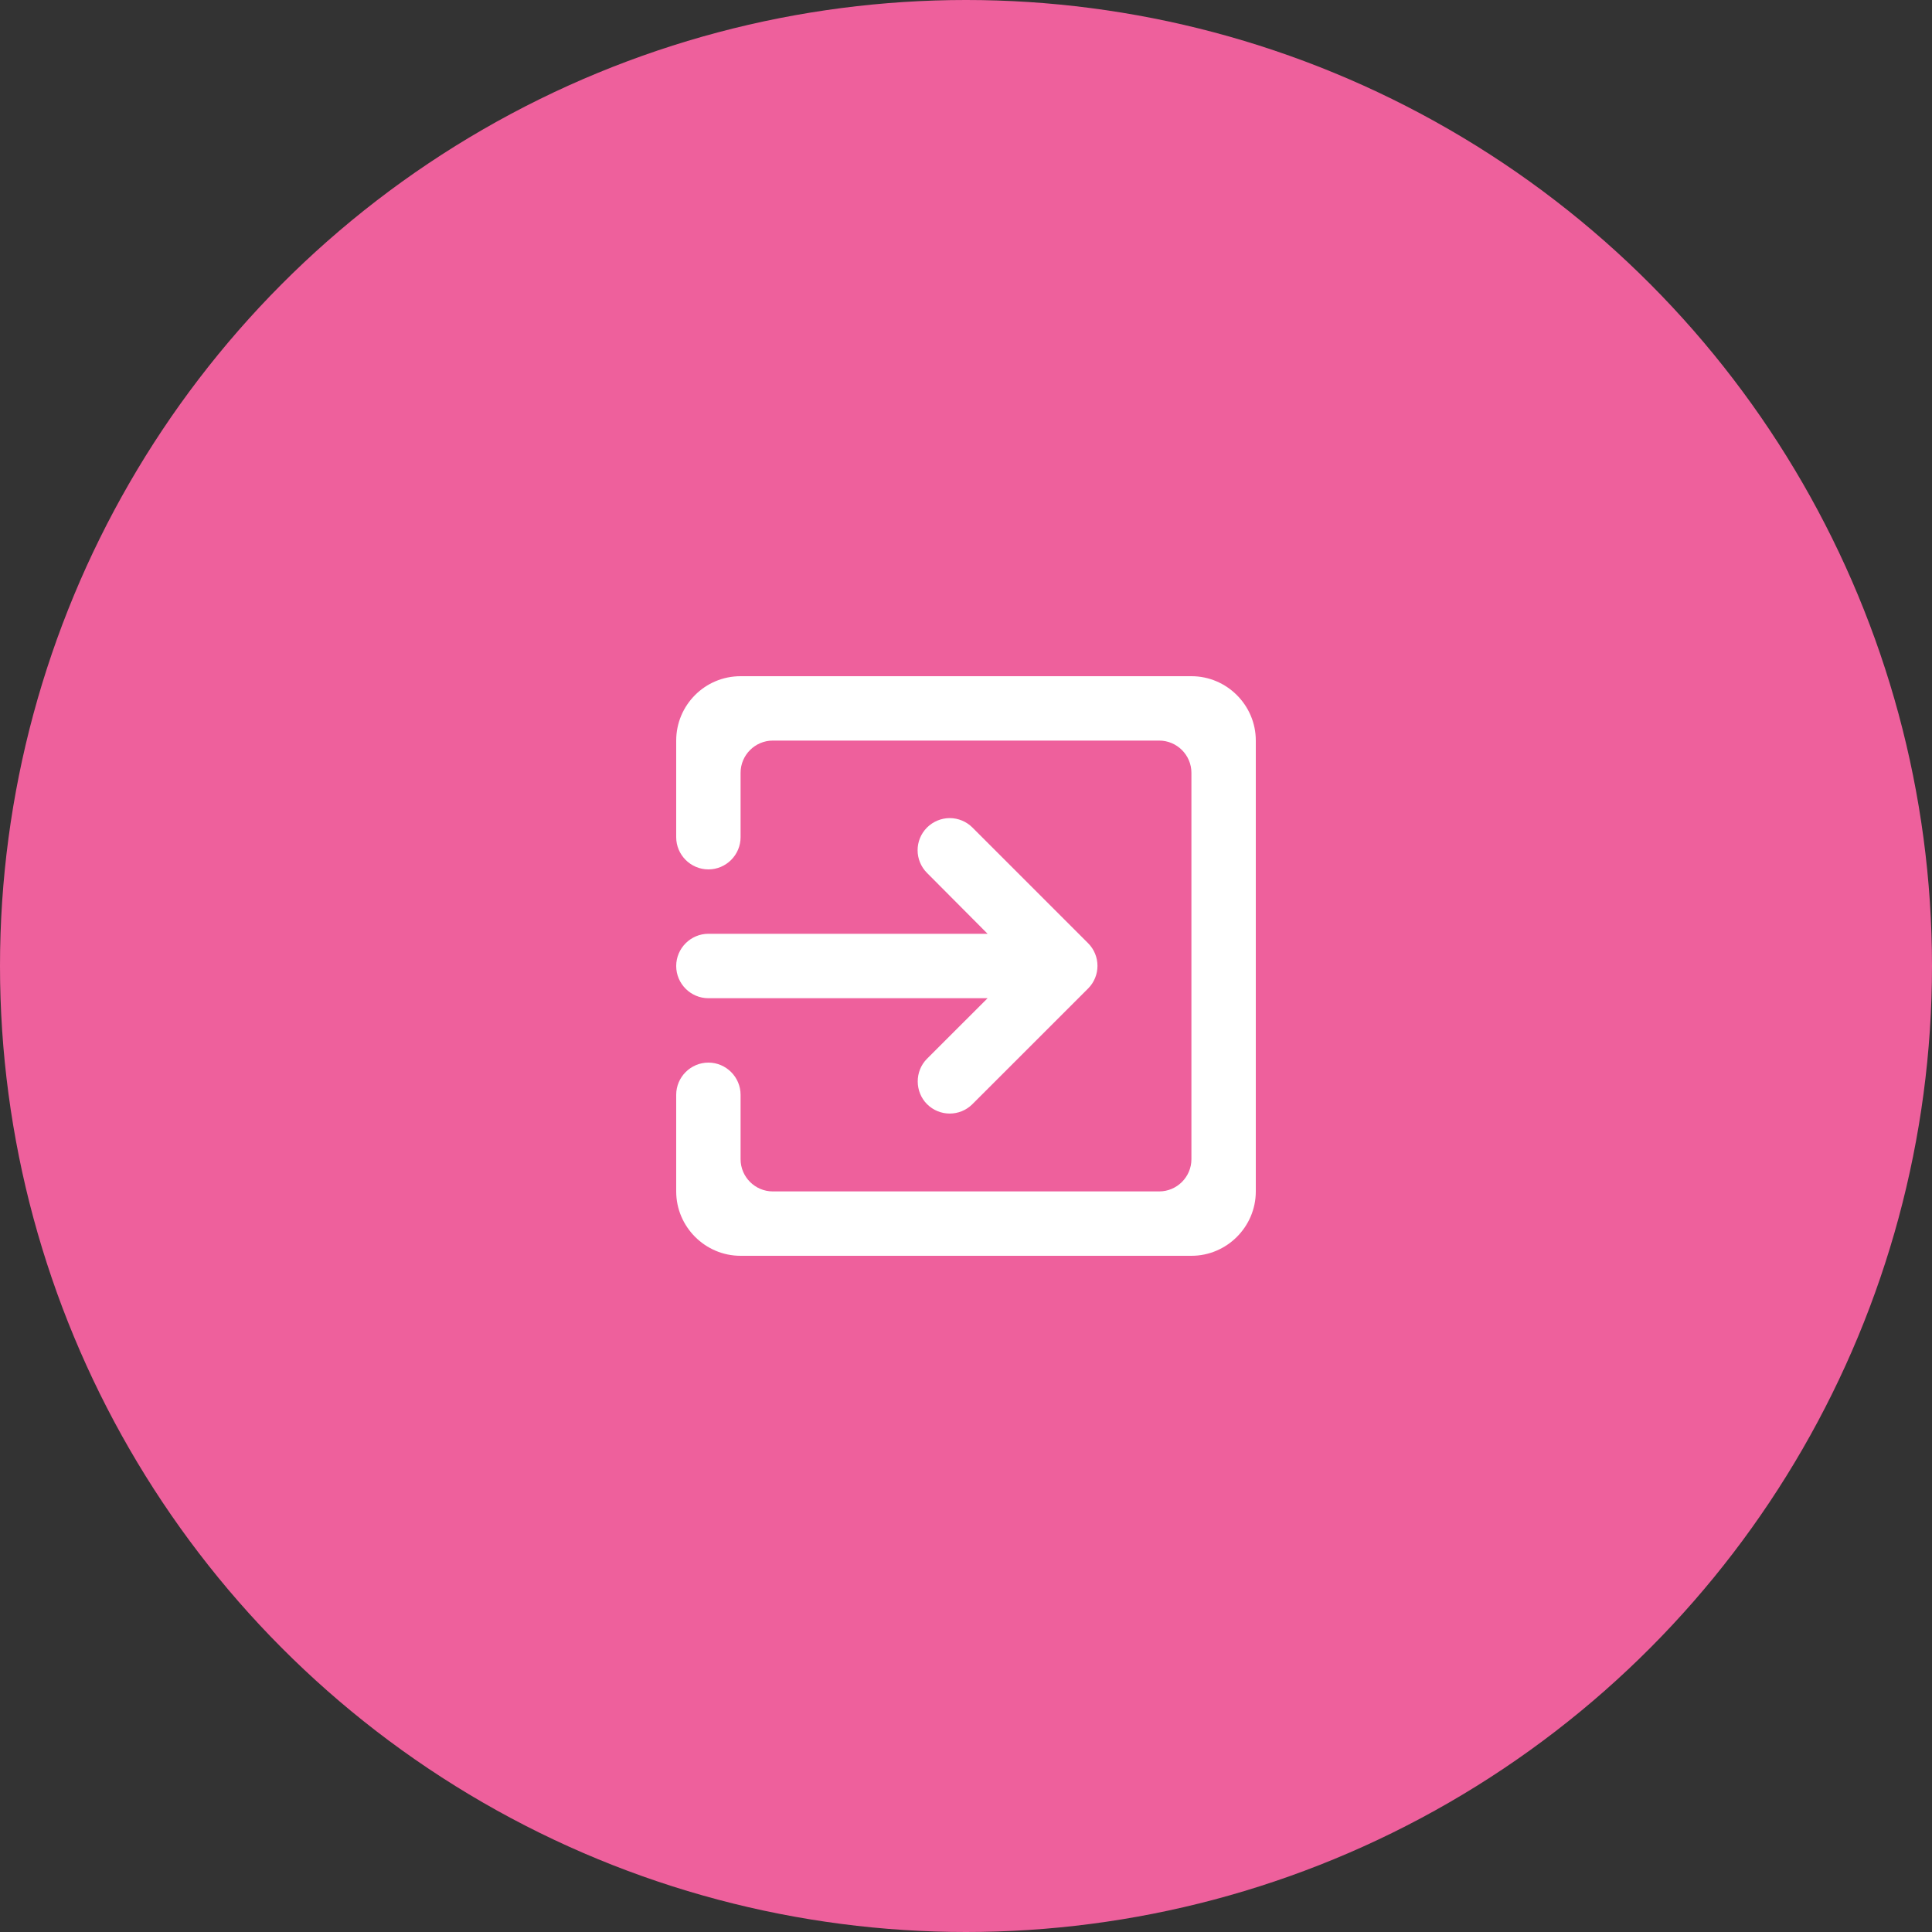 <svg width="40" height="40" viewBox="0 0 40 40" fill="none" xmlns="http://www.w3.org/2000/svg">
<rect x="0" y="0" width="40" height="40" fill="#333333" stroke="none"/>
<circle cx="20" cy="20" r="20" fill="#EE609C"/>
<path fill-rule="evenodd" clip-rule="evenodd" d="M15.333 14H24.667C25.4 14 26 14.6 26 15.333V24.667C26 25.4 25.4 26 24.667 26H15.333C14.6 26 14 25.4 14 24.667V22.667C14 22.3 14.3 22 14.667 22C15.033 22 15.333 22.3 15.333 22.667V24C15.333 24.367 15.633 24.667 16 24.667H24C24.367 24.667 24.667 24.367 24.667 24V16C24.667 15.633 24.367 15.333 24 15.333H16C15.633 15.333 15.333 15.633 15.333 16V17.333C15.333 17.7 15.033 18 14.667 18C14.3 18 14 17.7 14 17.333V15.333C14 14.6 14.593 14 15.333 14ZM22.527 20.467L20.133 22.86C19.873 23.12 19.453 23.12 19.193 22.86C18.94 22.607 18.933 22.18 19.193 21.92L20.447 20.667H14.667C14.3 20.667 14 20.367 14 20C14 19.633 14.3 19.333 14.667 19.333H20.447L19.193 18.073C18.933 17.813 18.933 17.393 19.193 17.133C19.318 17.009 19.487 16.938 19.663 16.938C19.84 16.938 20.009 17.009 20.133 17.133L22.527 19.527C22.787 19.787 22.787 20.207 22.527 20.467Z" fill="white"/>
</svg>
